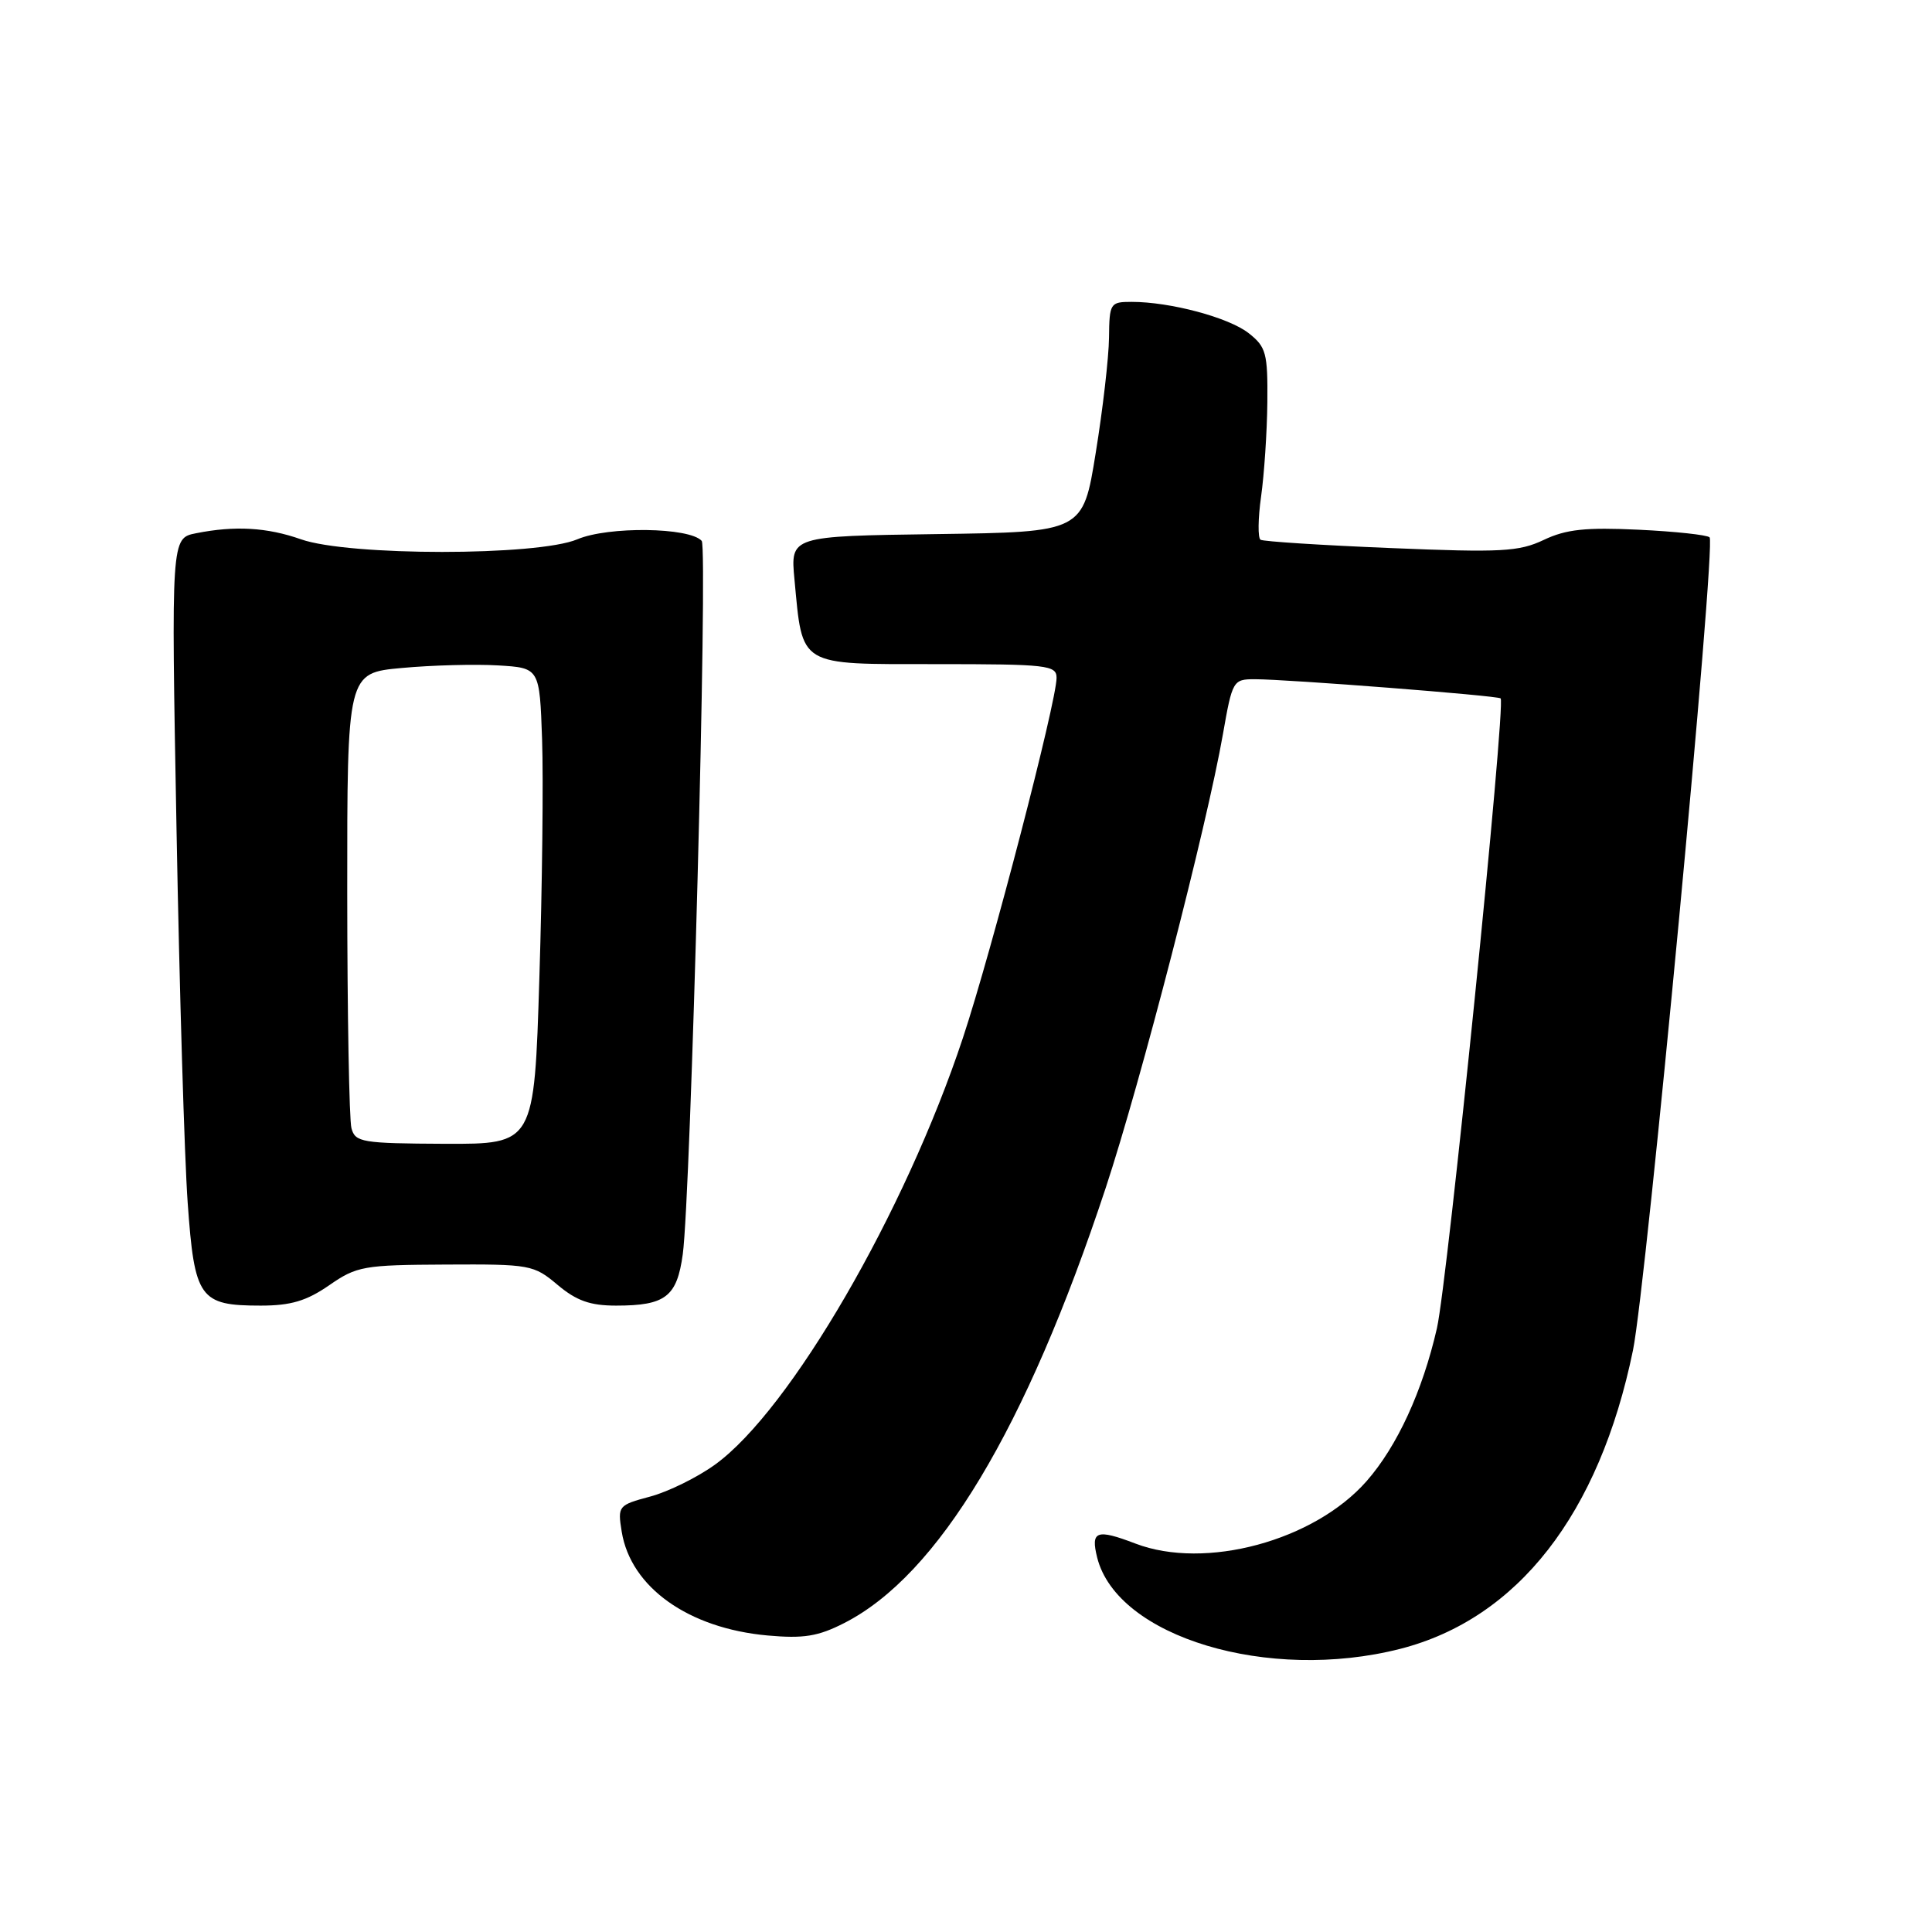 <?xml version="1.0" encoding="UTF-8" standalone="no"?>
<!DOCTYPE svg PUBLIC "-//W3C//DTD SVG 1.1//EN" "http://www.w3.org/Graphics/SVG/1.1/DTD/svg11.dtd" >
<svg xmlns="http://www.w3.org/2000/svg" xmlns:xlink="http://www.w3.org/1999/xlink" version="1.1" viewBox="0 0 256 256">
 <g >
 <path fill="currentColor"
d=" M 185.54 218.48 C 201.11 214.49 211.91 200.63 216.38 178.91 C 218.14 170.32 227.41 72.07 226.53 71.20 C 226.21 70.88 221.97 70.42 217.12 70.19 C 210.11 69.86 207.52 70.13 204.56 71.54 C 201.27 73.10 198.94 73.23 184.28 72.62 C 175.17 72.25 167.41 71.75 167.03 71.52 C 166.66 71.29 166.69 68.71 167.10 65.80 C 167.51 62.88 167.89 57.27 167.93 53.32 C 167.99 46.78 167.77 45.97 165.46 44.15 C 162.82 42.07 155.07 40.00 149.95 40.00 C 147.10 40.00 147.00 40.17 146.95 44.75 C 146.92 47.36 146.13 54.22 145.19 60.00 C 143.50 70.50 143.50 70.50 124.11 70.77 C 104.73 71.04 104.73 71.04 105.27 76.77 C 106.37 88.43 105.65 88.00 123.98 88.00 C 138.80 88.00 140.00 88.14 140.00 89.82 C 140.00 92.97 131.39 126.08 127.59 137.53 C 119.93 160.63 104.70 186.86 94.77 194.05 C 92.43 195.75 88.55 197.66 86.16 198.30 C 81.91 199.44 81.83 199.54 82.38 202.96 C 83.58 210.33 91.21 215.76 101.71 216.71 C 106.50 217.14 108.40 216.83 111.87 215.06 C 124.32 208.71 135.94 189.38 146.51 157.41 C 151.15 143.37 159.92 109.44 162.05 97.25 C 163.29 90.18 163.39 90.00 166.26 90.00 C 170.55 90.00 198.44 92.17 198.84 92.54 C 199.56 93.19 191.81 169.84 190.40 176.00 C 188.49 184.34 185.14 191.63 181.08 196.26 C 174.13 204.17 159.70 208.07 150.45 204.53 C 145.29 202.56 144.50 202.85 145.38 206.38 C 148.02 216.91 168.07 222.94 185.54 218.48 Z  M 43.61 170.31 C 47.27 167.77 48.18 167.61 59.06 167.56 C 70.25 167.50 70.72 167.59 73.88 170.25 C 76.39 172.36 78.20 173.00 81.64 173.00 C 88.18 173.00 89.70 171.83 90.47 166.20 C 91.53 158.51 93.81 72.59 92.98 71.67 C 91.36 69.86 80.60 69.72 76.50 71.46 C 71.23 73.69 46.20 73.69 39.88 71.46 C 35.40 69.88 31.11 69.63 25.97 70.66 C 22.68 71.31 22.68 71.31 23.39 109.91 C 23.78 131.13 24.44 153.40 24.87 159.38 C 25.77 172.06 26.44 173.00 34.55 173.00 C 38.54 173.00 40.61 172.38 43.61 170.31 Z  M 46.57 149.50 C 46.27 148.40 46.02 134.38 46.01 118.34 C 46.00 89.17 46.00 89.17 53.25 88.51 C 57.24 88.14 62.98 87.99 66.00 88.17 C 71.50 88.50 71.50 88.50 71.83 98.00 C 72.01 103.22 71.85 117.42 71.47 129.55 C 70.79 151.60 70.79 151.60 58.95 151.56 C 47.96 151.51 47.07 151.36 46.57 149.50 Z "/>
</g>
</svg>